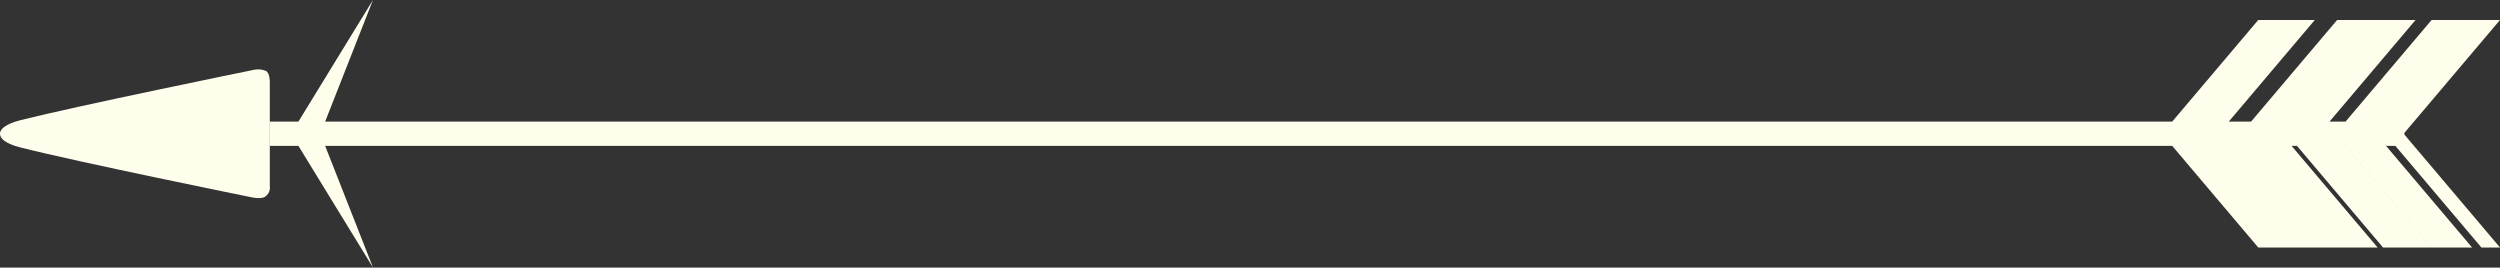 <svg xmlns="http://www.w3.org/2000/svg" preserveAspectRatio="xMidYMid" width="590.94" height="63.25" viewBox="0 0 590.94 63.25"><rect x="0" y="0" width="590.94" height="63.25" fill="#333333" stroke="none"/><defs><style>.cls-1 { fill: #fffeec; fill-rule: evenodd; }</style></defs><path d="M568.334 31.8l22.607 26.703h-4.393L566.2 34.473h-2.205l20.346 24.03h-9.566l-20.346-24.03h-.008l20.347 24.03H563.294l-20.346-24.03h-1.285l20.345 24.03H533.8l-20.348-24.03H76.855l11.31 28.763-17.63-28.763h-6.727V28.75h6.728L88.164-.01l-11.31 28.76H513.453L533.8 4.72H547.166L526.82 28.75h5.276l20.347-24.03h18.539l-20.345 24.03h3.79l20.347-24.03h16.168l-22.606 26.7v.38zM62.664 46.5c-.857.603-2.978.178-2.978.178S18.24 38.29 4.59 34.792c-1.353-.347-4.593-1.367-4.593-3.18 0-1.81 3.434-2.853 4.844-3.208 13.54-3.41 54.605-11.78 54.605-11.78s1.736-.576 3.363.125c.998.428.967 2.62.967 2.62v24.603s.32 1.527-1.11 2.528z" class="cls-1"/></svg>